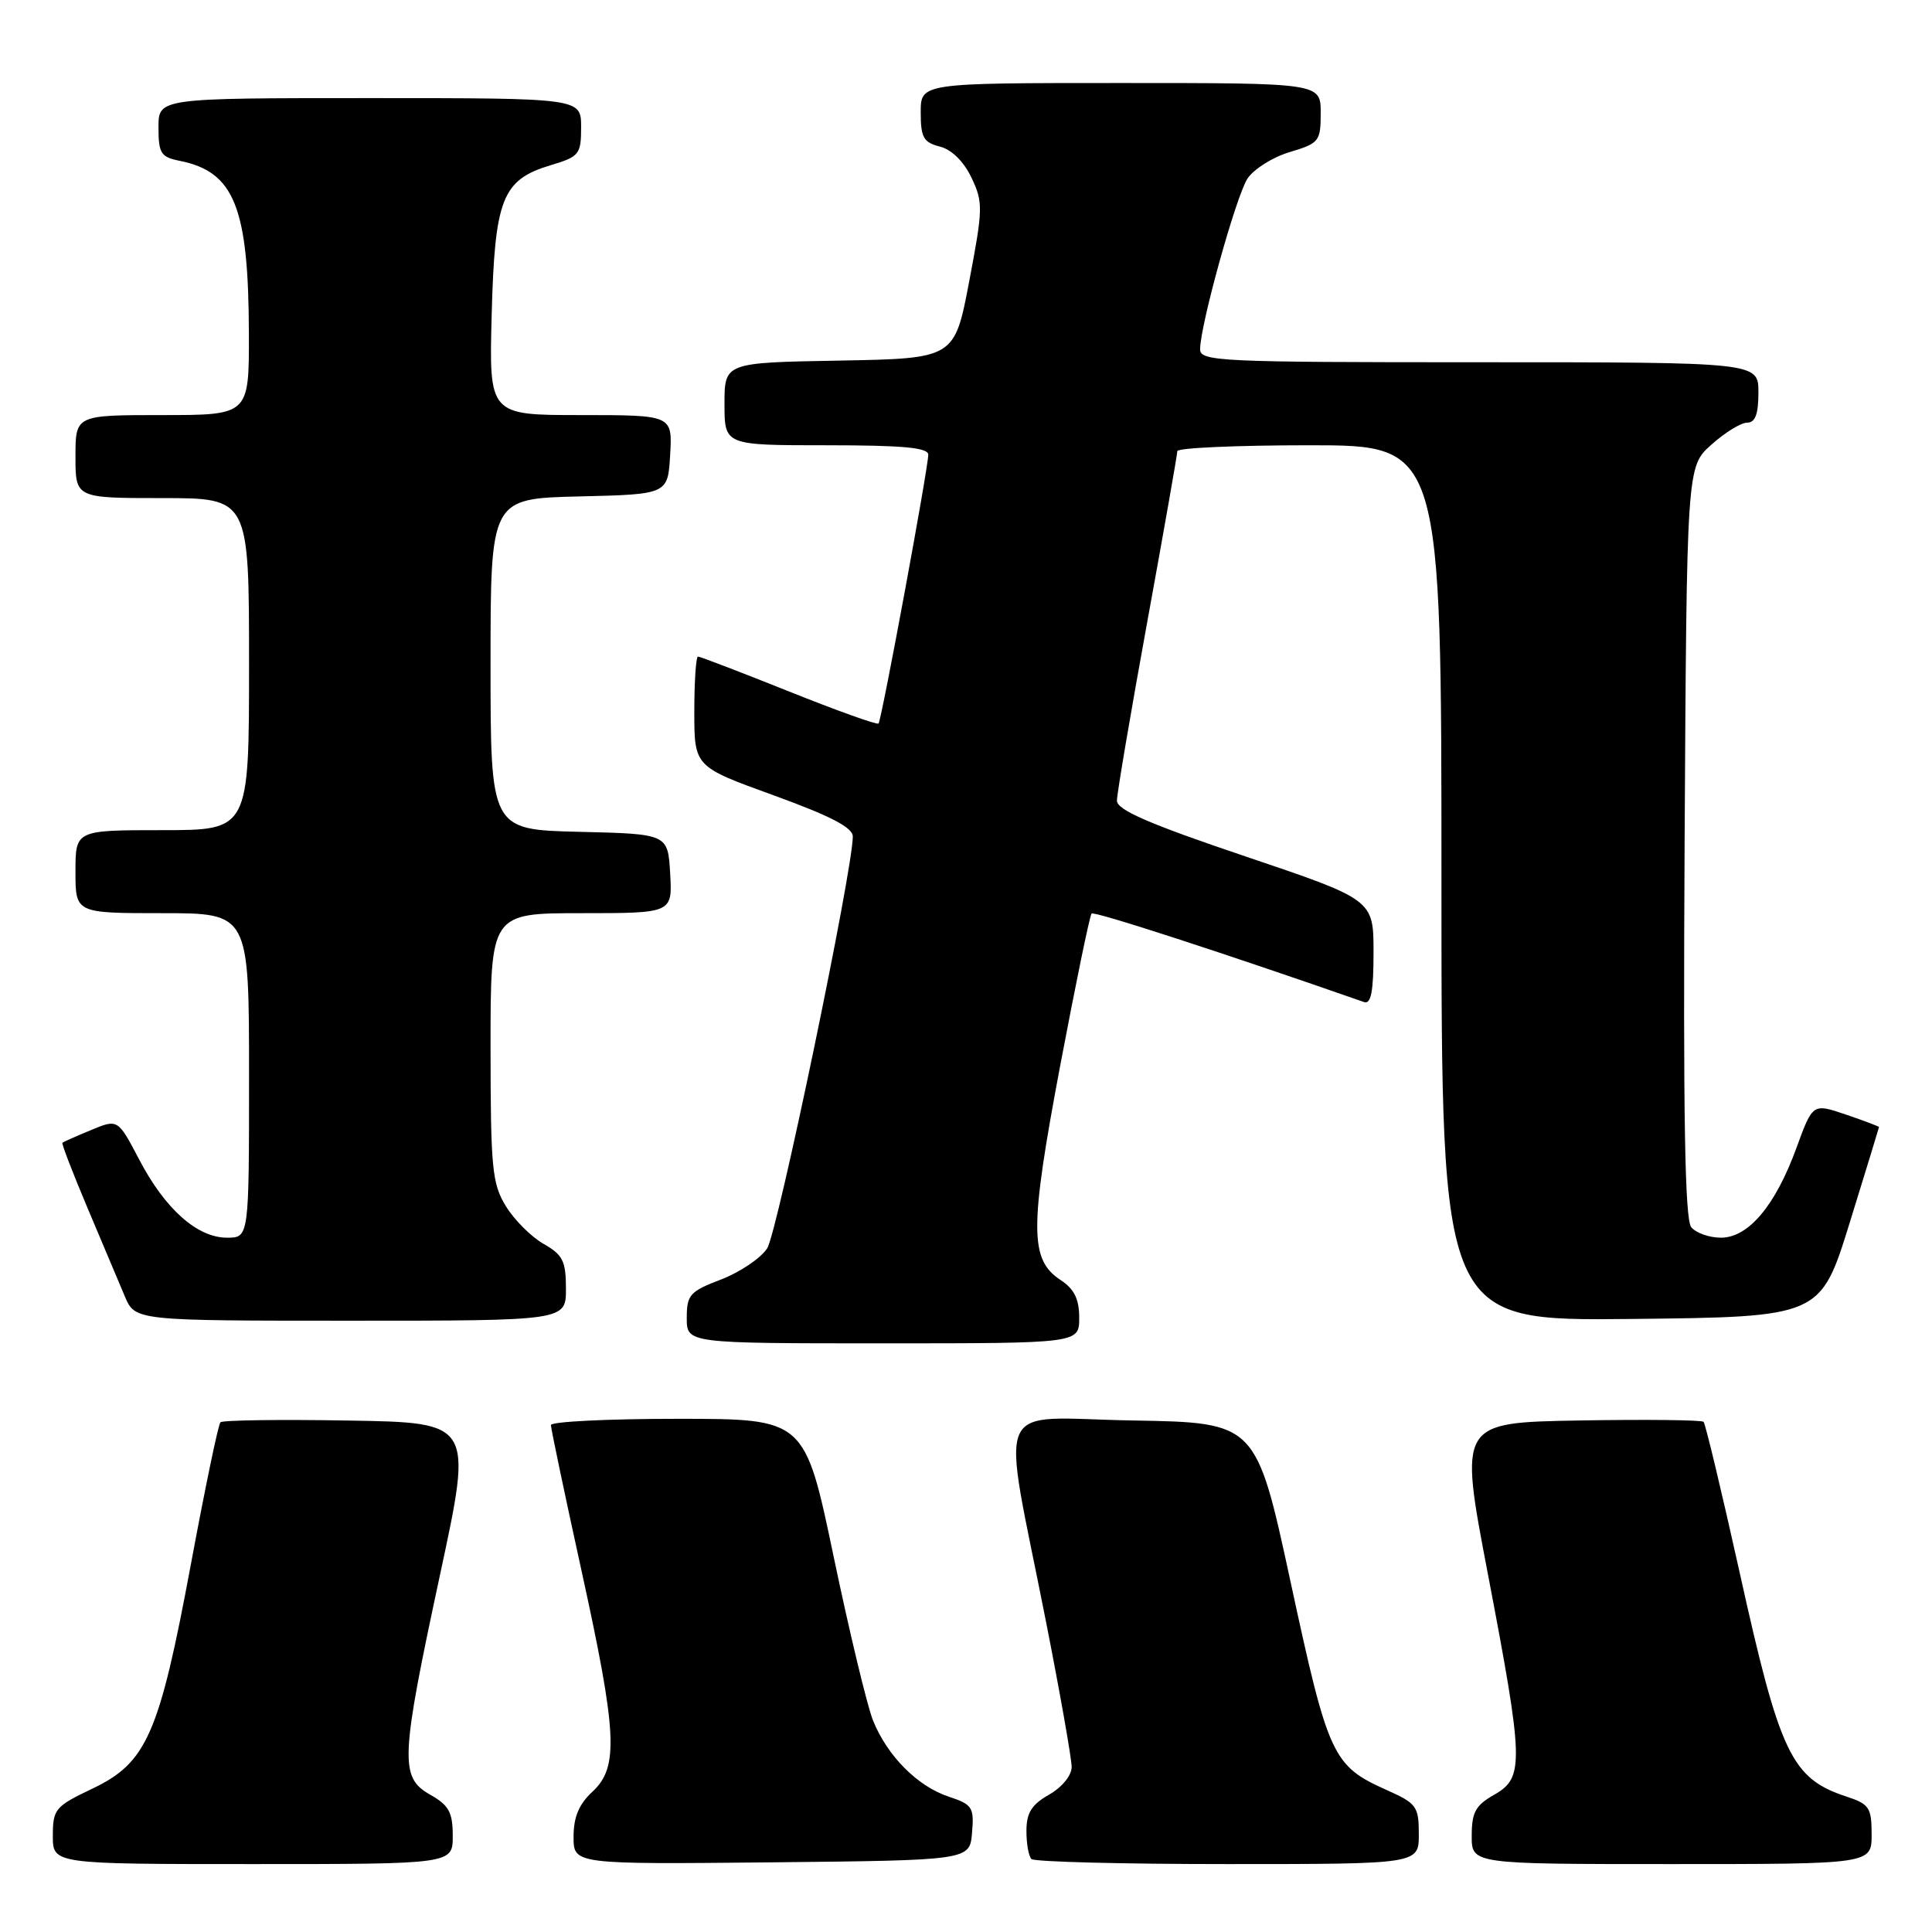 <?xml version="1.0" encoding="UTF-8" standalone="no"?>
<!DOCTYPE svg PUBLIC "-//W3C//DTD SVG 1.1//EN" "http://www.w3.org/Graphics/SVG/1.1/DTD/svg11.dtd" >
<svg xmlns="http://www.w3.org/2000/svg" xmlns:xlink="http://www.w3.org/1999/xlink" version="1.1" viewBox="0 0 256 256">
 <g >
 <path fill="currentColor"
d=" M 59.99 243.25 C 59.99 240.13 59.48 239.21 56.99 237.80 C 52.94 235.49 53.05 233.11 58.34 208.50 C 62.64 188.50 62.64 188.50 46.18 188.23 C 37.12 188.07 29.49 188.18 29.21 188.46 C 28.92 188.74 27.17 197.19 25.30 207.24 C 21.10 229.81 19.45 233.57 12.25 237.00 C 7.30 239.36 7.01 239.71 7.00 243.25 C 7.00 247.00 7.00 247.00 33.50 247.00 C 60.00 247.00 60.00 247.00 59.99 243.25 Z  M 128.80 242.85 C 129.09 239.48 128.84 239.10 125.72 238.07 C 121.59 236.71 117.59 232.69 115.69 228.00 C 114.91 226.07 112.56 216.29 110.46 206.25 C 106.64 188.00 106.64 188.00 89.82 188.00 C 80.57 188.00 73.00 188.37 73.00 188.83 C 73.00 189.29 74.80 197.86 77.00 207.88 C 81.79 229.69 82.02 234.15 78.50 237.41 C 76.71 239.07 76.00 240.77 76.00 243.38 C 76.00 247.03 76.00 247.03 102.25 246.77 C 128.50 246.50 128.50 246.50 128.80 242.85 Z  M 188.00 243.05 C 188.00 239.36 187.71 238.96 183.75 237.19 C 176.57 233.98 176.01 232.78 171.03 209.71 C 166.45 188.50 166.45 188.50 150.11 188.22 C 131.24 187.91 132.65 184.65 138.59 214.83 C 140.47 224.36 142.00 233.05 142.00 234.13 C 142.00 235.26 140.74 236.81 139.01 237.80 C 136.70 239.11 136.01 240.21 136.01 242.58 C 136.00 244.28 136.30 245.97 136.67 246.33 C 137.03 246.70 148.73 247.00 162.67 247.00 C 188.00 247.00 188.00 247.00 188.00 243.05 Z  M 248.00 243.08 C 248.00 239.51 247.69 239.05 244.65 238.05 C 237.37 235.65 235.84 232.43 230.50 208.31 C 228.12 197.61 225.98 188.65 225.73 188.40 C 225.48 188.15 218.09 188.07 209.30 188.22 C 193.32 188.50 193.32 188.50 197.14 208.50 C 201.92 233.52 201.98 235.53 198.01 237.80 C 195.52 239.21 195.01 240.13 195.01 243.25 C 195.00 247.00 195.00 247.00 221.50 247.00 C 248.00 247.00 248.00 247.00 248.00 243.08 Z  M 143.00 174.62 C 143.00 172.13 142.35 170.81 140.55 169.62 C 136.42 166.92 136.41 162.81 140.48 141.21 C 142.53 130.37 144.40 121.30 144.64 121.05 C 144.97 120.70 162.12 126.27 180.75 132.78 C 181.67 133.10 182.00 131.38 182.00 126.21 C 182.00 119.21 182.00 119.21 165.00 113.47 C 152.22 109.16 148.00 107.32 148.00 106.09 C 148.00 105.18 149.80 94.57 152.00 82.50 C 154.20 70.43 156.00 60.21 156.00 59.78 C 156.00 59.35 163.88 59.00 173.50 59.00 C 191.00 59.00 191.00 59.00 191.00 117.02 C 191.00 175.03 191.00 175.03 216.11 174.77 C 241.23 174.50 241.23 174.50 245.10 162.00 C 247.23 155.12 248.97 149.43 248.98 149.34 C 248.99 149.26 247.02 148.51 244.60 147.69 C 240.20 146.19 240.20 146.19 238.05 152.07 C 235.26 159.74 231.68 164.00 228.03 164.00 C 226.50 164.00 224.73 163.38 224.10 162.61 C 223.25 161.60 223.02 147.87 223.22 111.53 C 223.50 61.83 223.50 61.83 226.77 58.92 C 228.56 57.31 230.70 56.00 231.52 56.00 C 232.58 56.00 233.00 54.87 233.00 52.00 C 233.00 48.00 233.00 48.00 196.00 48.00 C 161.42 48.00 159.00 47.89 159.02 46.25 C 159.06 42.99 163.79 25.97 165.30 23.66 C 166.13 22.41 168.64 20.82 170.90 20.15 C 174.80 18.98 175.00 18.73 175.00 14.96 C 175.00 11.00 175.00 11.00 148.50 11.00 C 122.00 11.00 122.00 11.00 122.00 14.89 C 122.00 18.22 122.37 18.87 124.53 19.42 C 126.09 19.81 127.69 21.38 128.72 23.53 C 130.28 26.81 130.26 27.62 128.43 37.26 C 126.48 47.50 126.48 47.50 111.24 47.78 C 96.00 48.05 96.00 48.05 96.00 53.53 C 96.00 59.00 96.00 59.00 109.50 59.00 C 119.63 59.00 123.00 59.31 123.00 60.25 C 123.01 61.94 116.82 95.40 116.41 95.87 C 116.23 96.08 110.89 94.16 104.54 91.62 C 98.19 89.08 92.77 87.00 92.49 87.00 C 92.22 87.00 92.00 90.28 92.00 94.29 C 92.00 101.58 92.00 101.58 102.50 105.38 C 110.07 108.13 113.00 109.65 113.00 110.84 C 113.00 115.31 103.01 163.34 101.65 165.42 C 100.79 166.73 98.04 168.58 95.54 169.54 C 91.40 171.12 91.00 171.57 91.00 174.64 C 91.00 178.00 91.00 178.00 117.00 178.00 C 143.00 178.00 143.00 178.00 143.00 174.62 Z  M 74.99 170.75 C 74.99 167.09 74.58 166.27 72.01 164.81 C 70.38 163.88 68.13 161.63 67.02 159.81 C 65.20 156.82 65.01 154.79 65.00 138.75 C 65.00 121.00 65.00 121.00 77.05 121.00 C 89.10 121.00 89.10 121.00 88.80 115.75 C 88.50 110.50 88.50 110.50 76.75 110.22 C 65.00 109.94 65.00 109.94 65.00 88.00 C 65.00 66.06 65.00 66.06 76.75 65.78 C 88.50 65.50 88.50 65.50 88.80 60.25 C 89.10 55.00 89.10 55.00 76.95 55.00 C 64.80 55.00 64.80 55.00 65.15 41.70 C 65.56 26.29 66.53 23.82 73.00 21.88 C 76.76 20.75 77.00 20.46 77.00 16.84 C 77.00 13.00 77.00 13.00 49.00 13.00 C 21.00 13.00 21.00 13.00 21.00 16.88 C 21.00 20.32 21.31 20.81 23.81 21.31 C 31.06 22.76 32.94 27.46 32.98 44.25 C 33.00 55.00 33.00 55.00 21.50 55.00 C 10.00 55.00 10.00 55.00 10.00 60.50 C 10.00 66.00 10.00 66.00 21.50 66.00 C 33.00 66.00 33.00 66.00 33.00 88.00 C 33.00 110.00 33.00 110.00 21.50 110.00 C 10.00 110.00 10.00 110.00 10.00 115.50 C 10.00 121.00 10.00 121.00 21.50 121.00 C 33.00 121.00 33.00 121.00 33.00 142.50 C 33.00 164.00 33.00 164.00 30.08 164.00 C 26.14 164.00 21.88 160.21 18.45 153.66 C 15.62 148.26 15.62 148.26 12.06 149.74 C 10.10 150.55 8.39 151.31 8.27 151.42 C 8.14 151.54 9.64 155.43 11.60 160.07 C 13.56 164.71 15.78 169.96 16.53 171.75 C 17.90 175.00 17.90 175.00 46.45 175.00 C 75.00 175.00 75.00 175.00 74.99 170.75 Z "/>
</g>
</svg>